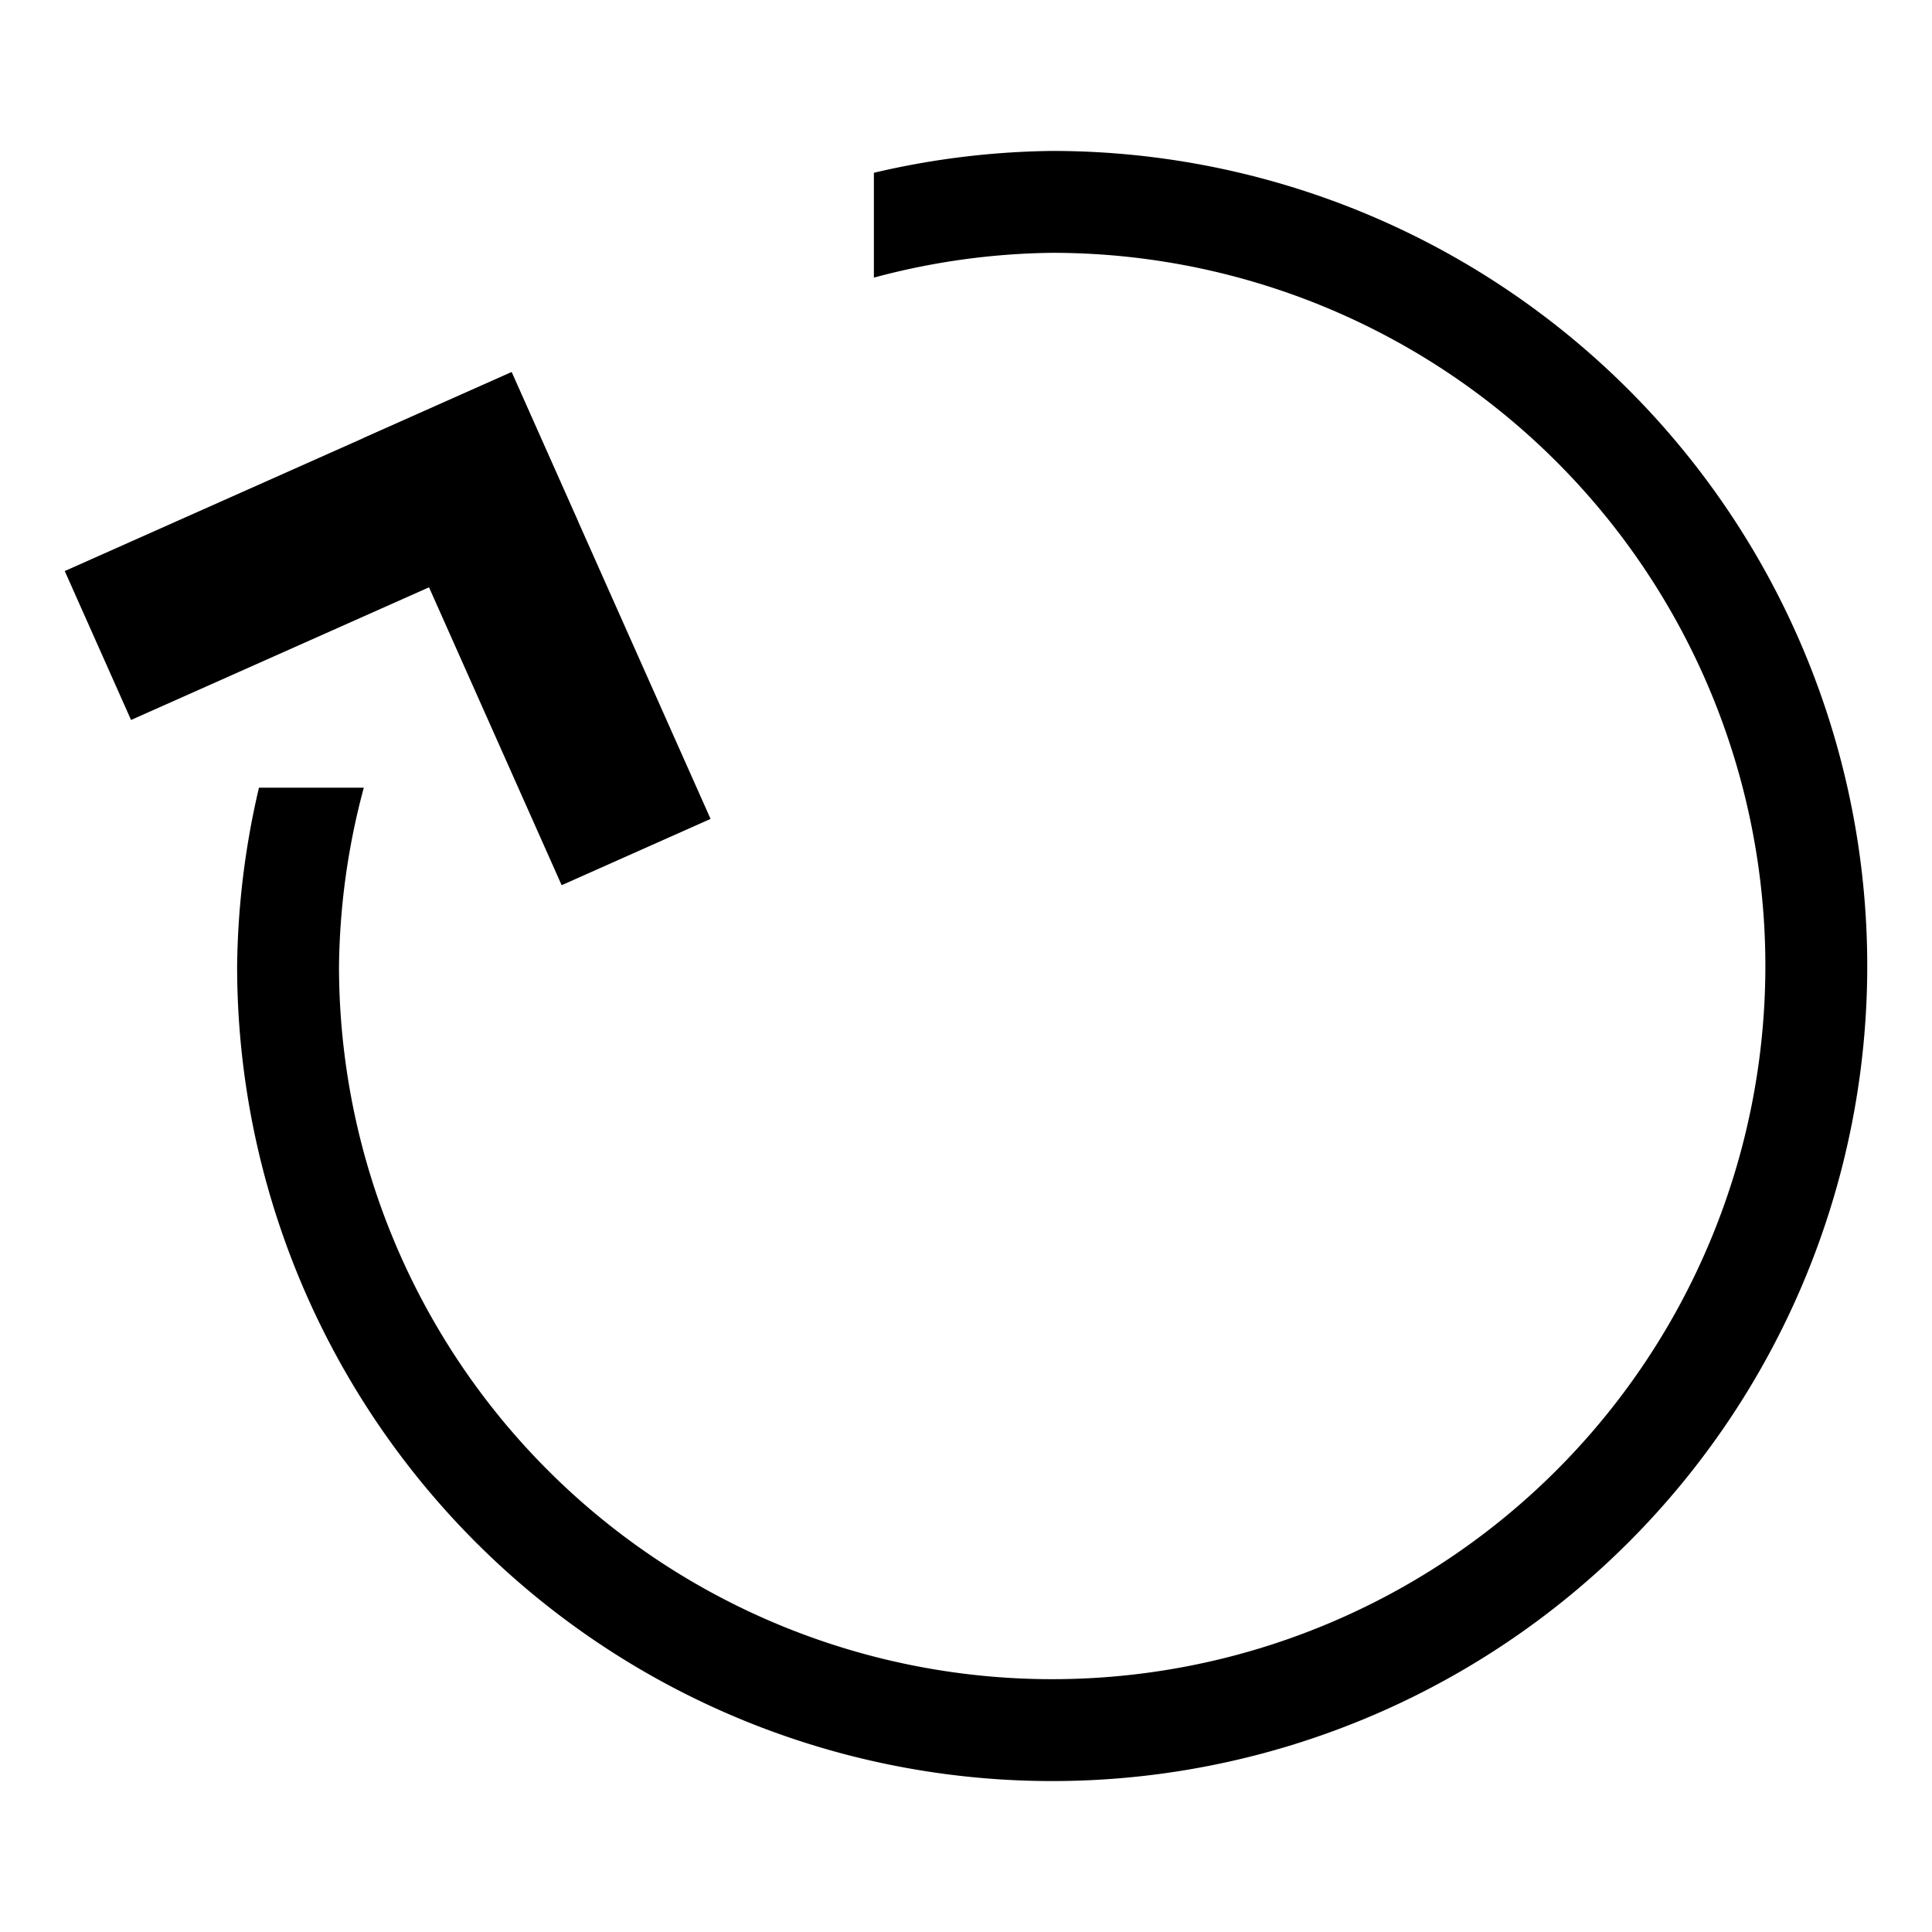 <svg xmlns="http://www.w3.org/2000/svg" width="512" height="512"><path d="M241.718 67.378h192v64h-192z" style="fill:#000;fill-opacity:1" transform="rotate(156 148.301 90.717)scale(.675)"/><path d="M-131.355 241.664h192v64h-192z" style="fill:#000;fill-opacity:1" transform="rotate(66 73.128 303.537)scale(.675)"/><path d="M270 40a216 216 0 0 0-47.25 5.79v27.782A189 189 0 0 1 270 67a189 189 0 0 1 189 189 189 189 0 0 1-189 189A189 189 0 0 1 81 256a189 189 0 0 1 6.572-47.25H59.789A216 216 0 0 0 54 256a216 216 0 0 0 216 216 216 216 0 0 0 216-216A216 216 0 0 0 270 40" style="fill:#000;fill-opacity:1;stroke-width:.844" transform="translate(8.84)"/></svg>